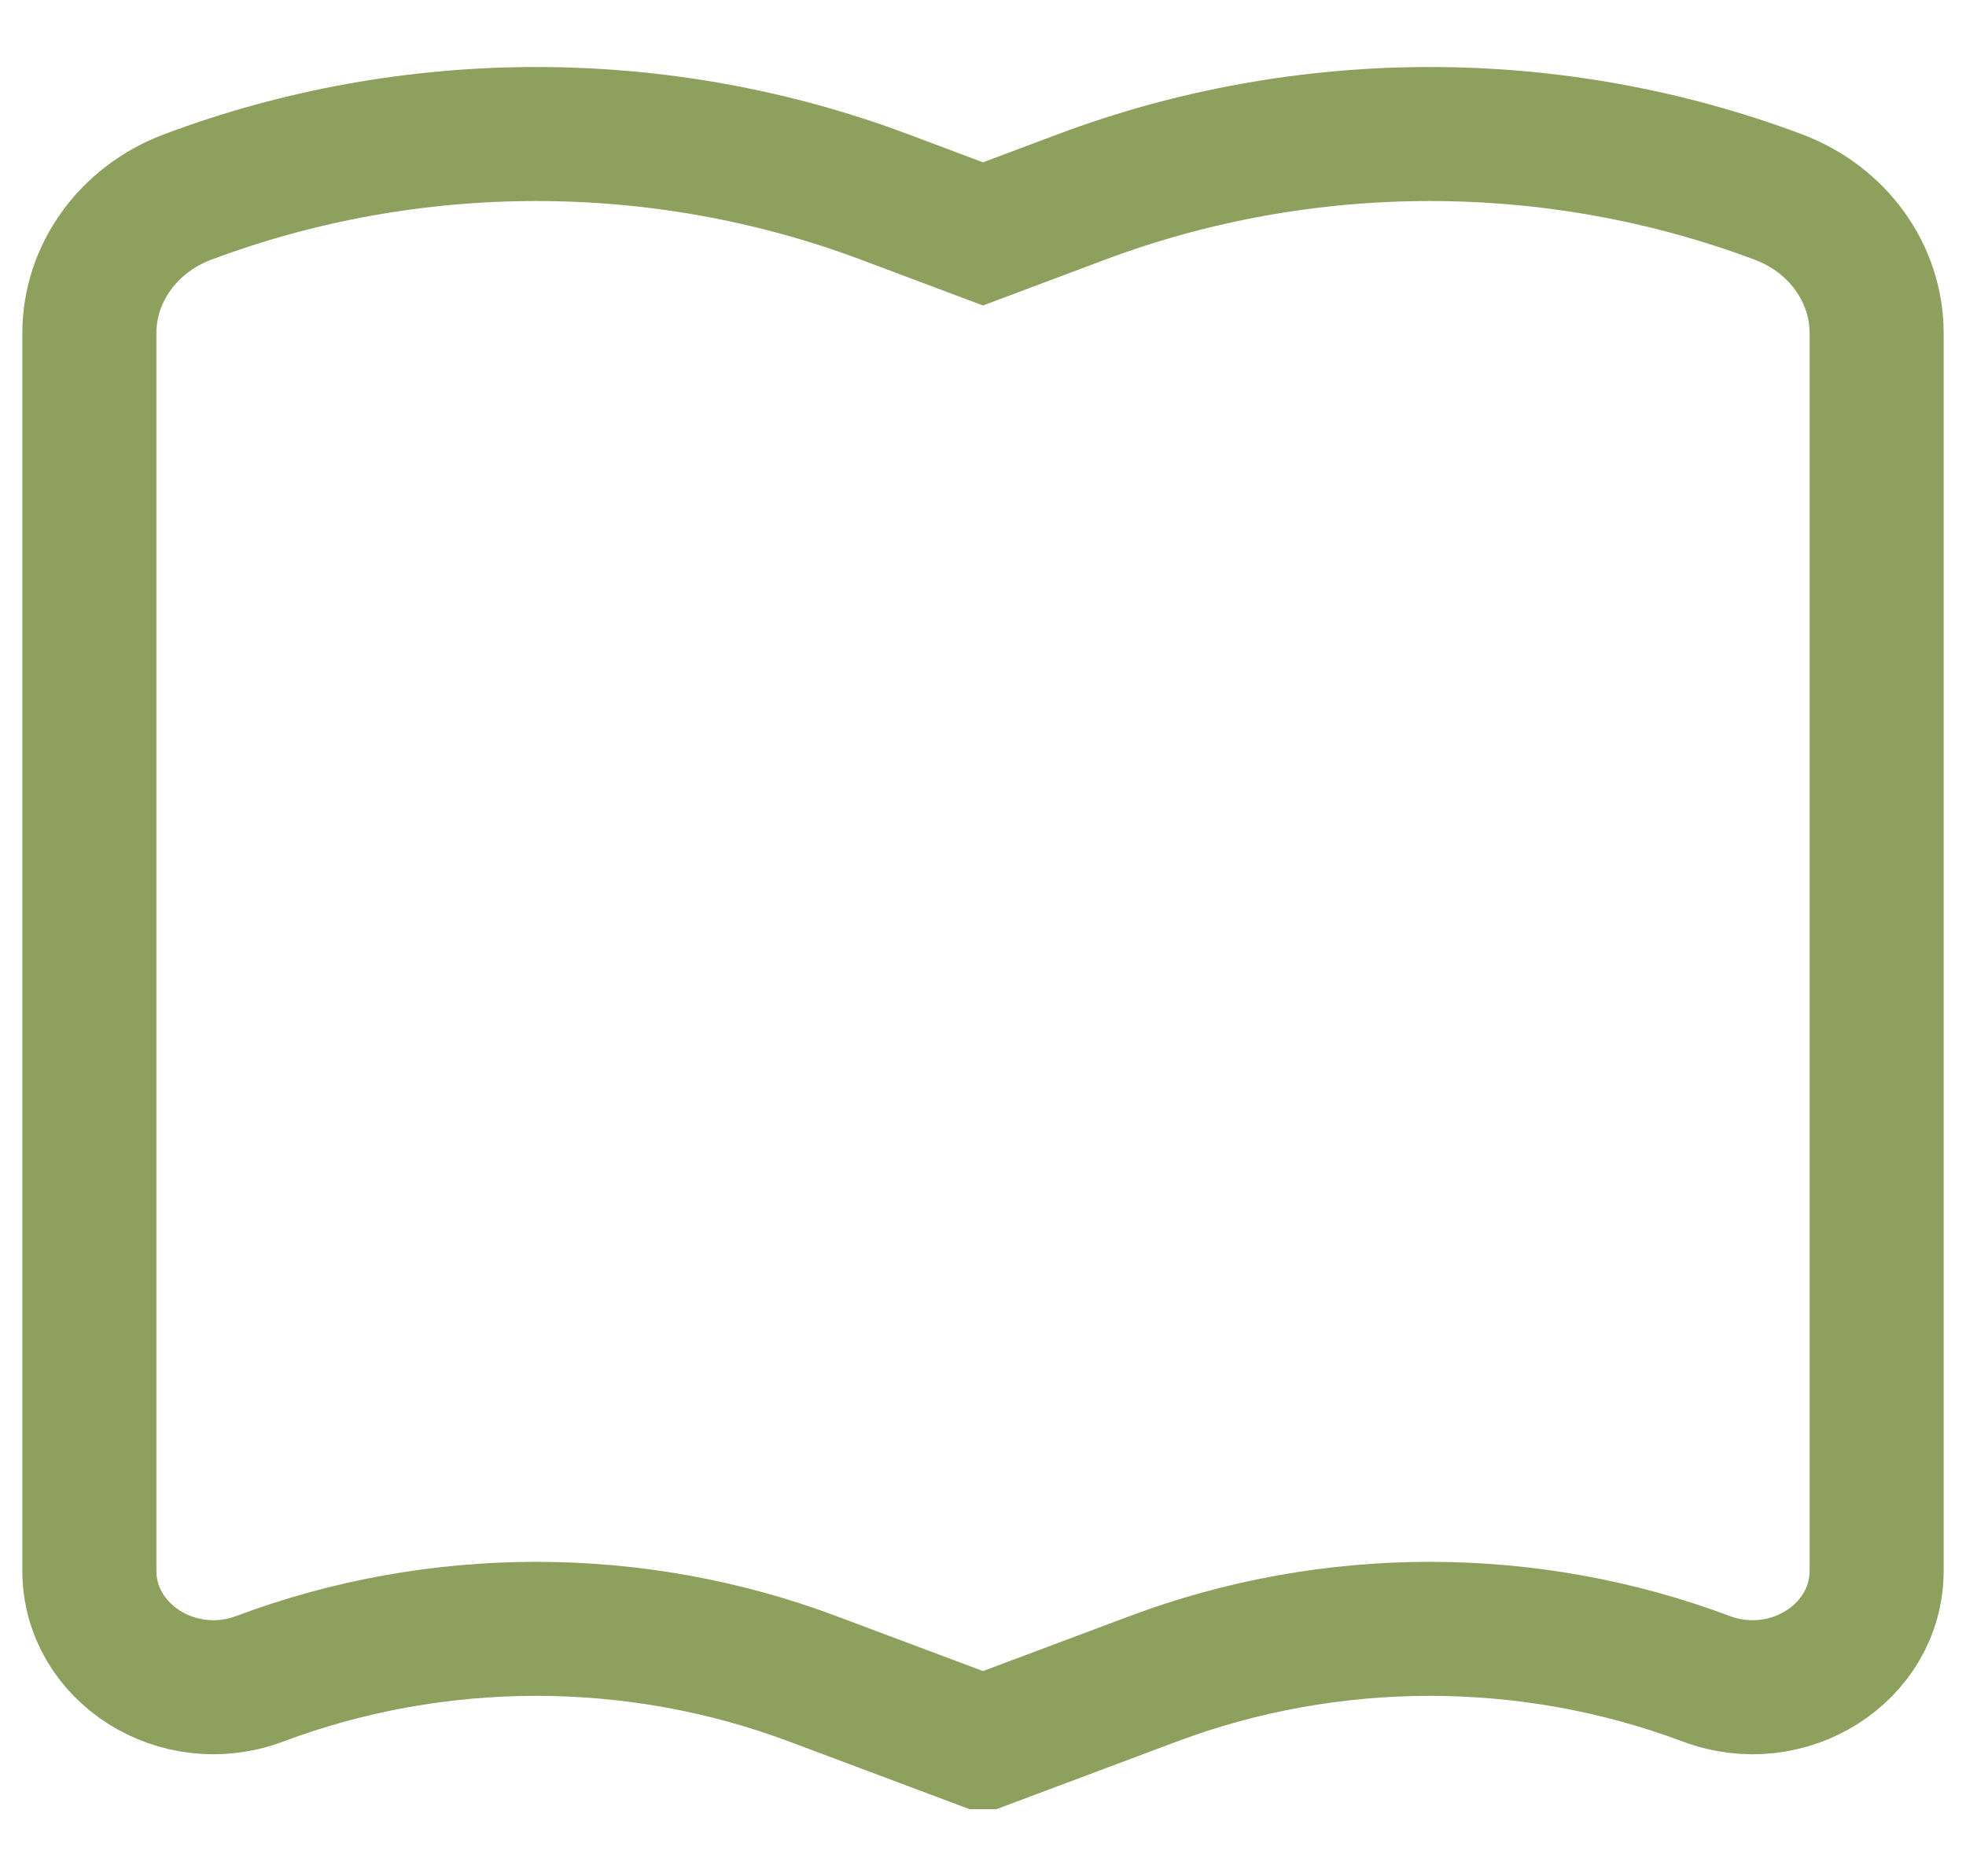 <svg width="22" height="21" viewBox="0 0 22 21" fill="none" xmlns="http://www.w3.org/2000/svg">
<path d="M21 17.58V3.729C21 3.058 20.564 2.454 19.9 2.205C17.396 1.265 14.604 1.265 12.1 2.205L11 2.618L9.9 2.205C7.396 1.265 4.604 1.265 2.1 2.205C1.436 2.454 1 3.058 1 3.729V17.58C1 18.502 1.992 19.132 2.905 18.79C4.892 18.044 7.108 18.044 9.095 18.79L10.986 19.499H11.014L12.905 18.79C14.892 18.044 17.108 18.044 19.095 18.79C20.008 19.132 21 18.502 21 17.58Z" stroke="#8DA05E" stroke-width="1.5"/>
</svg>
